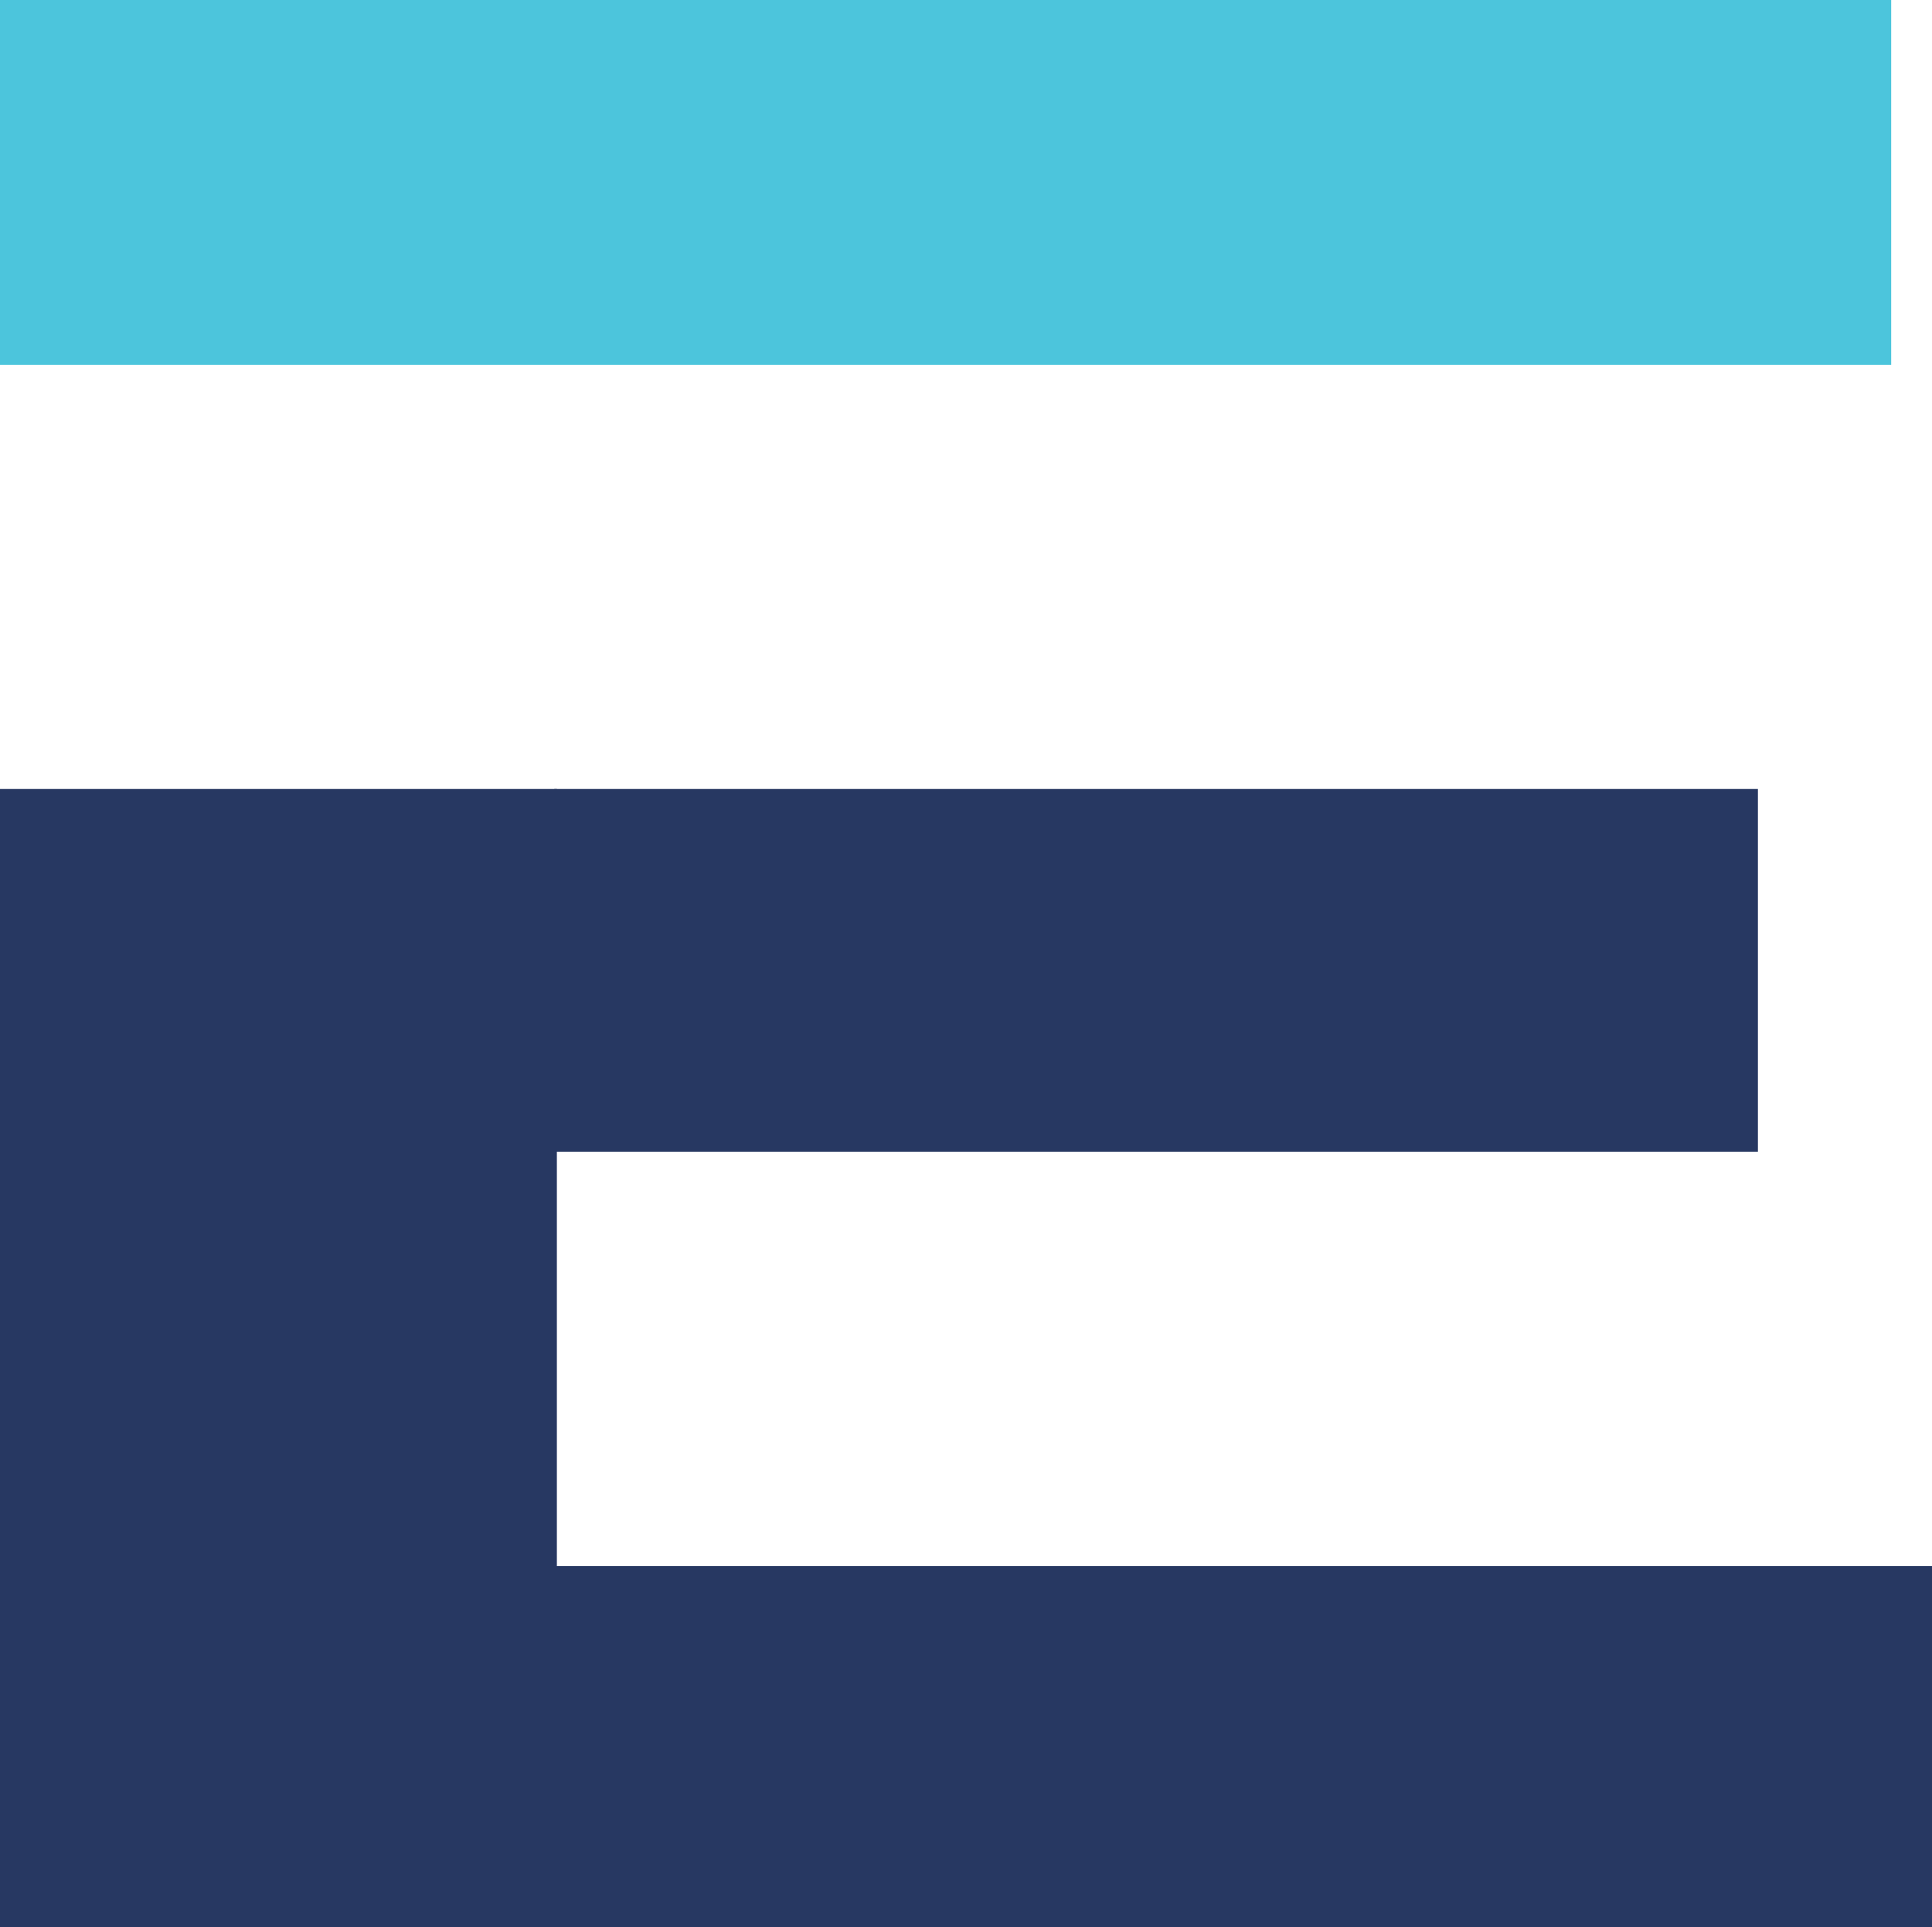 <?xml version="1.0" encoding="utf-8"?>
<!-- Generator: Adobe Illustrator 28.2.0, SVG Export Plug-In . SVG Version: 6.00 Build 0)  -->
<svg version="1.1"
	 id="svg1" xmlns:svg="http://www.w3.org/2000/svg" xmlns:inkscape="http://www.inkscape.org/namespaces/inkscape" xmlns:sodipodi="http://sodipodi.sourceforge.net/DTD/sodipodi-0.dtd"
	 xmlns="http://www.w3.org/2000/svg" xmlns:xlink="http://www.w3.org/1999/xlink" x="0px" y="0px" viewBox="0 0 374 373"
	 style="enable-background:new 0 0 374 373;" xml:space="preserve">
<style type="text/css">
	.st0{fill-rule:evenodd;clip-rule:evenodd;fill:#273862;}
	.st1{fill-rule:evenodd;clip-rule:evenodd;fill:#4CC5DC;}
</style>
<rect id="VertBar" y="152.7" class="st0" width="107.8" height="220.6"/>
<rect id="MiddleBar" x="107.3" y="152.7" class="st0" width="233" height="70.2"/>
<rect id="BottomBar" x="107.3" y="303.1" class="st0" width="266.7" height="70.2"/>
<rect id="LightBar" class="st1" width="366.1" height="70.6"/>
</svg>
